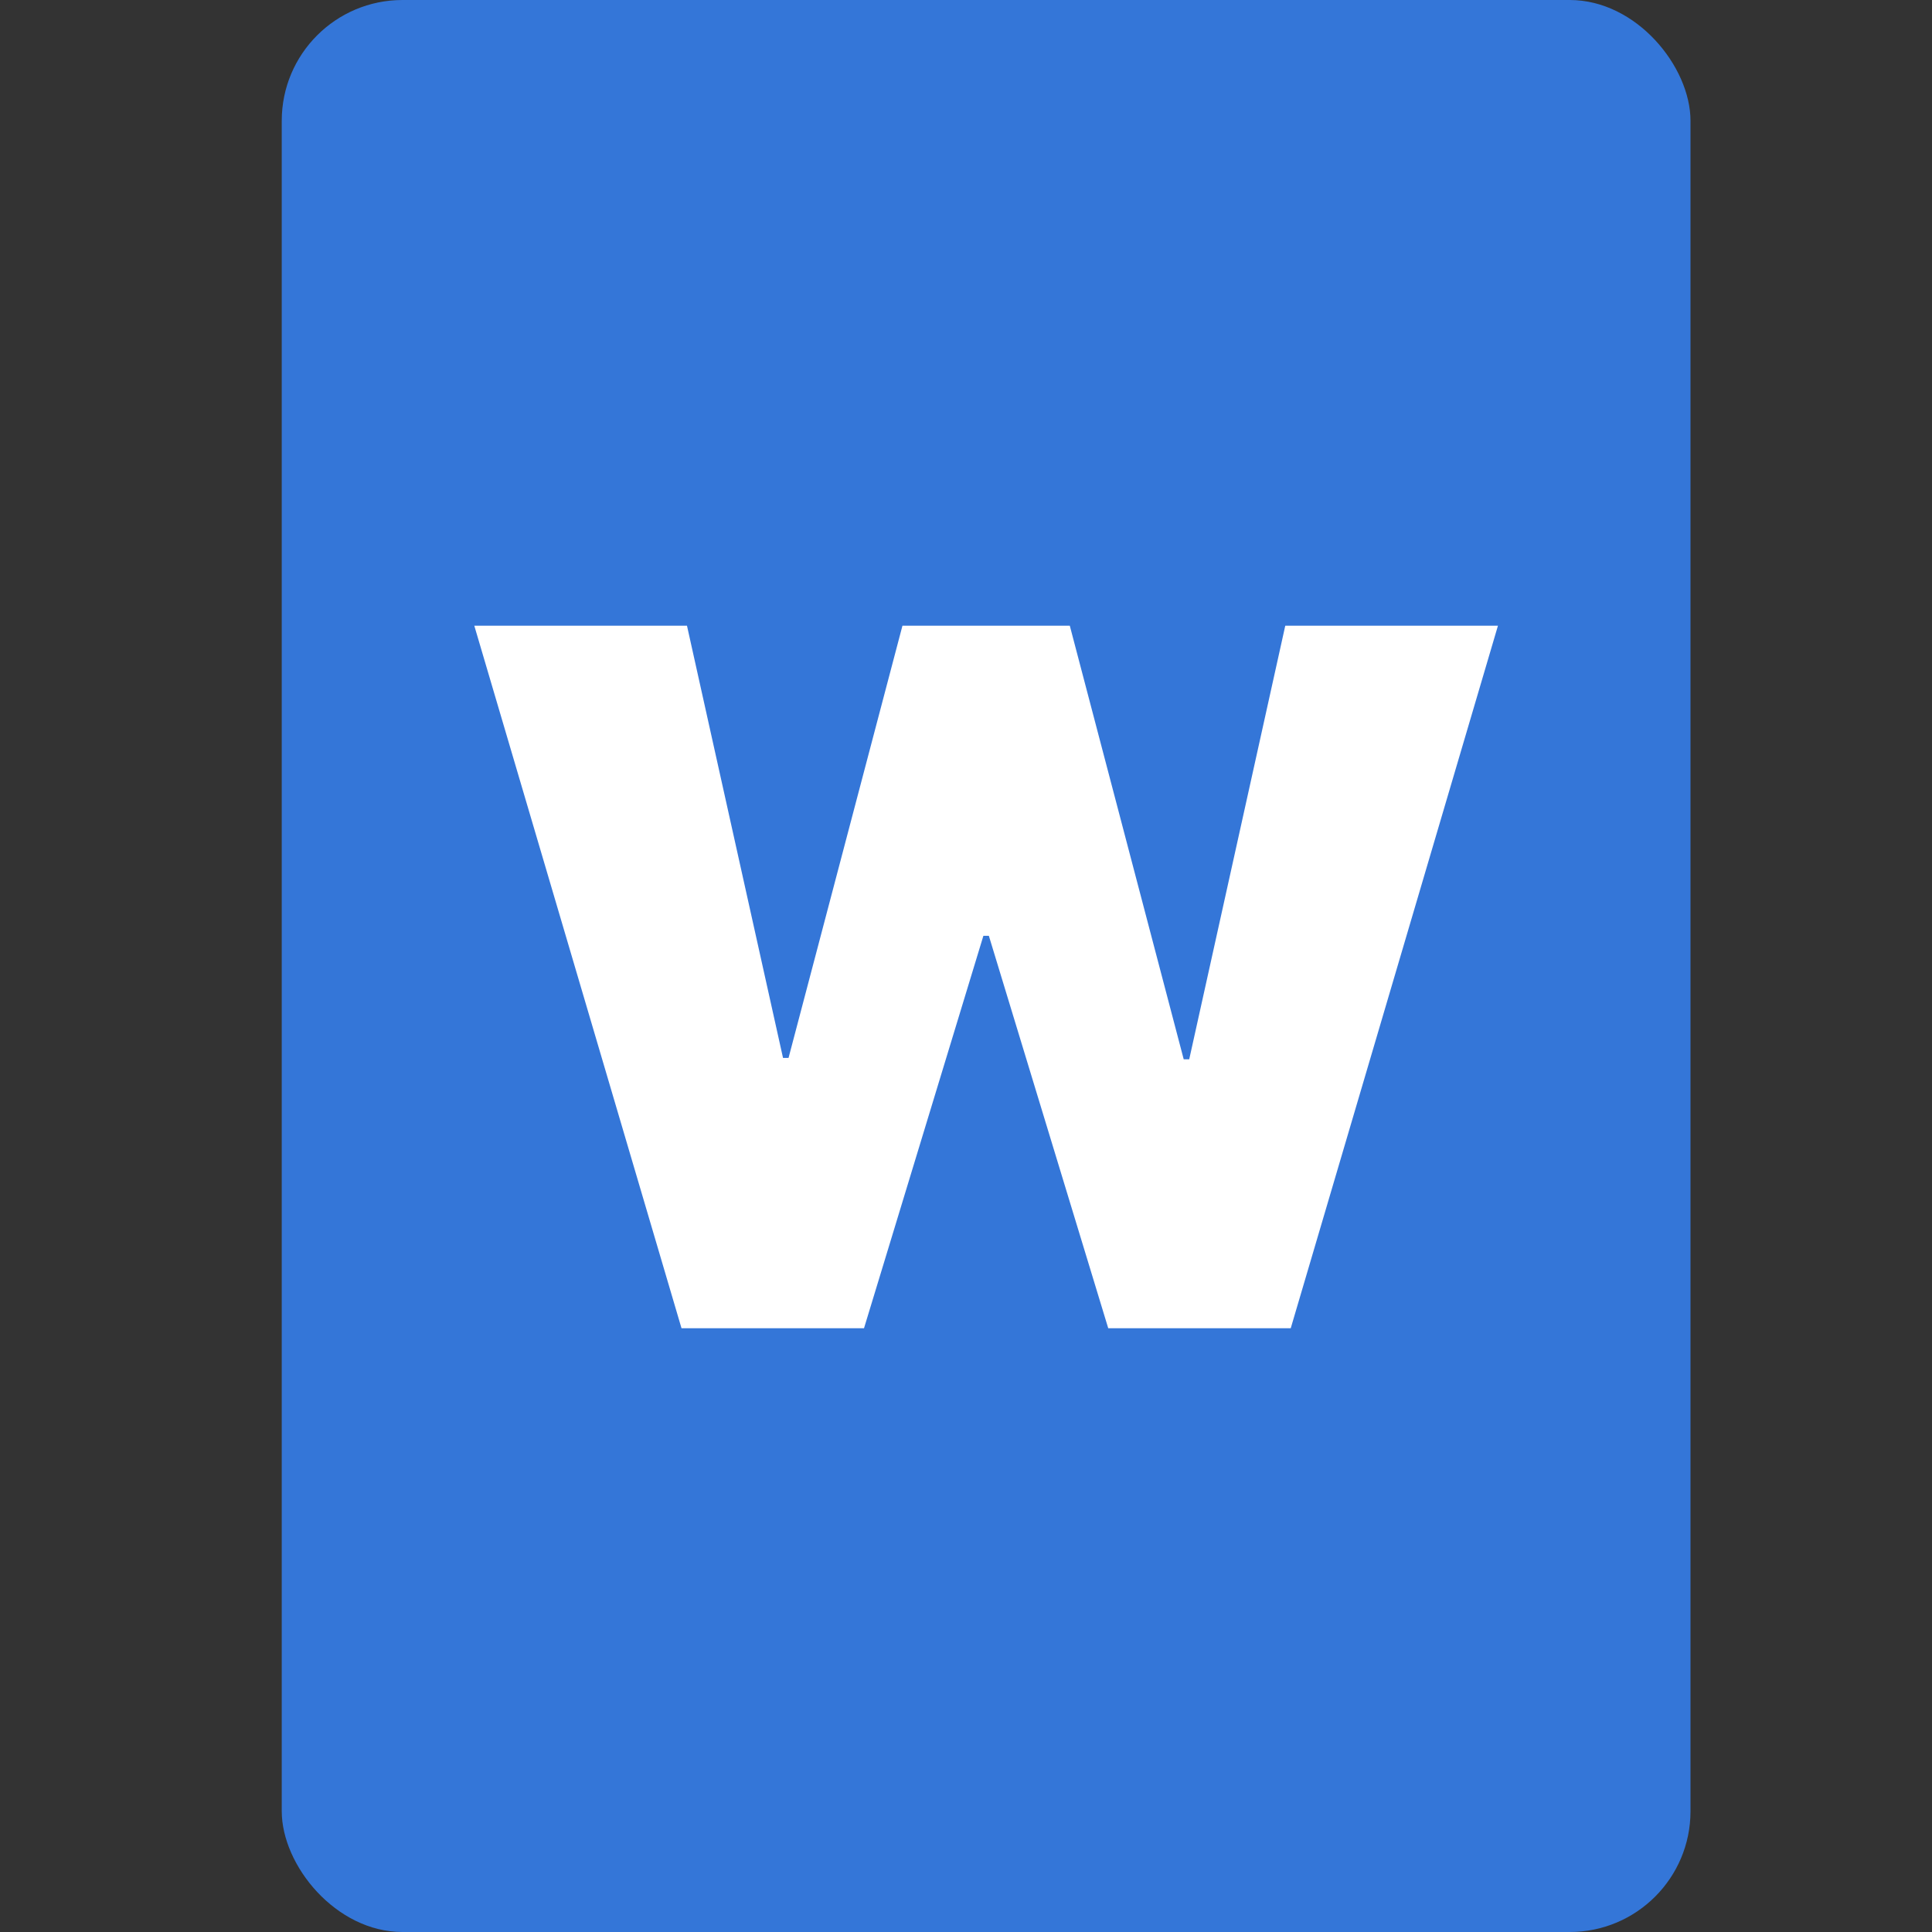 <svg width="48" height="48" viewBox="0 0 48 48" fill="none" xmlns="http://www.w3.org/2000/svg">
<rect x="0" y="0" width="48" height="48" fill="#333333" stroke="none"/>
<rect x="7" width="35" height="48" rx="3" fill="#3476D8"/>
<path d="M16.932 33L11.784 15.546H17.068L19.454 26.284H19.591L22.421 15.546H26.579L29.409 26.318H29.546L31.932 15.546H37.216L32.068 33H27.534L24.568 23.25H24.432L21.466 33H16.932Z" fill="white"/>
</svg>
